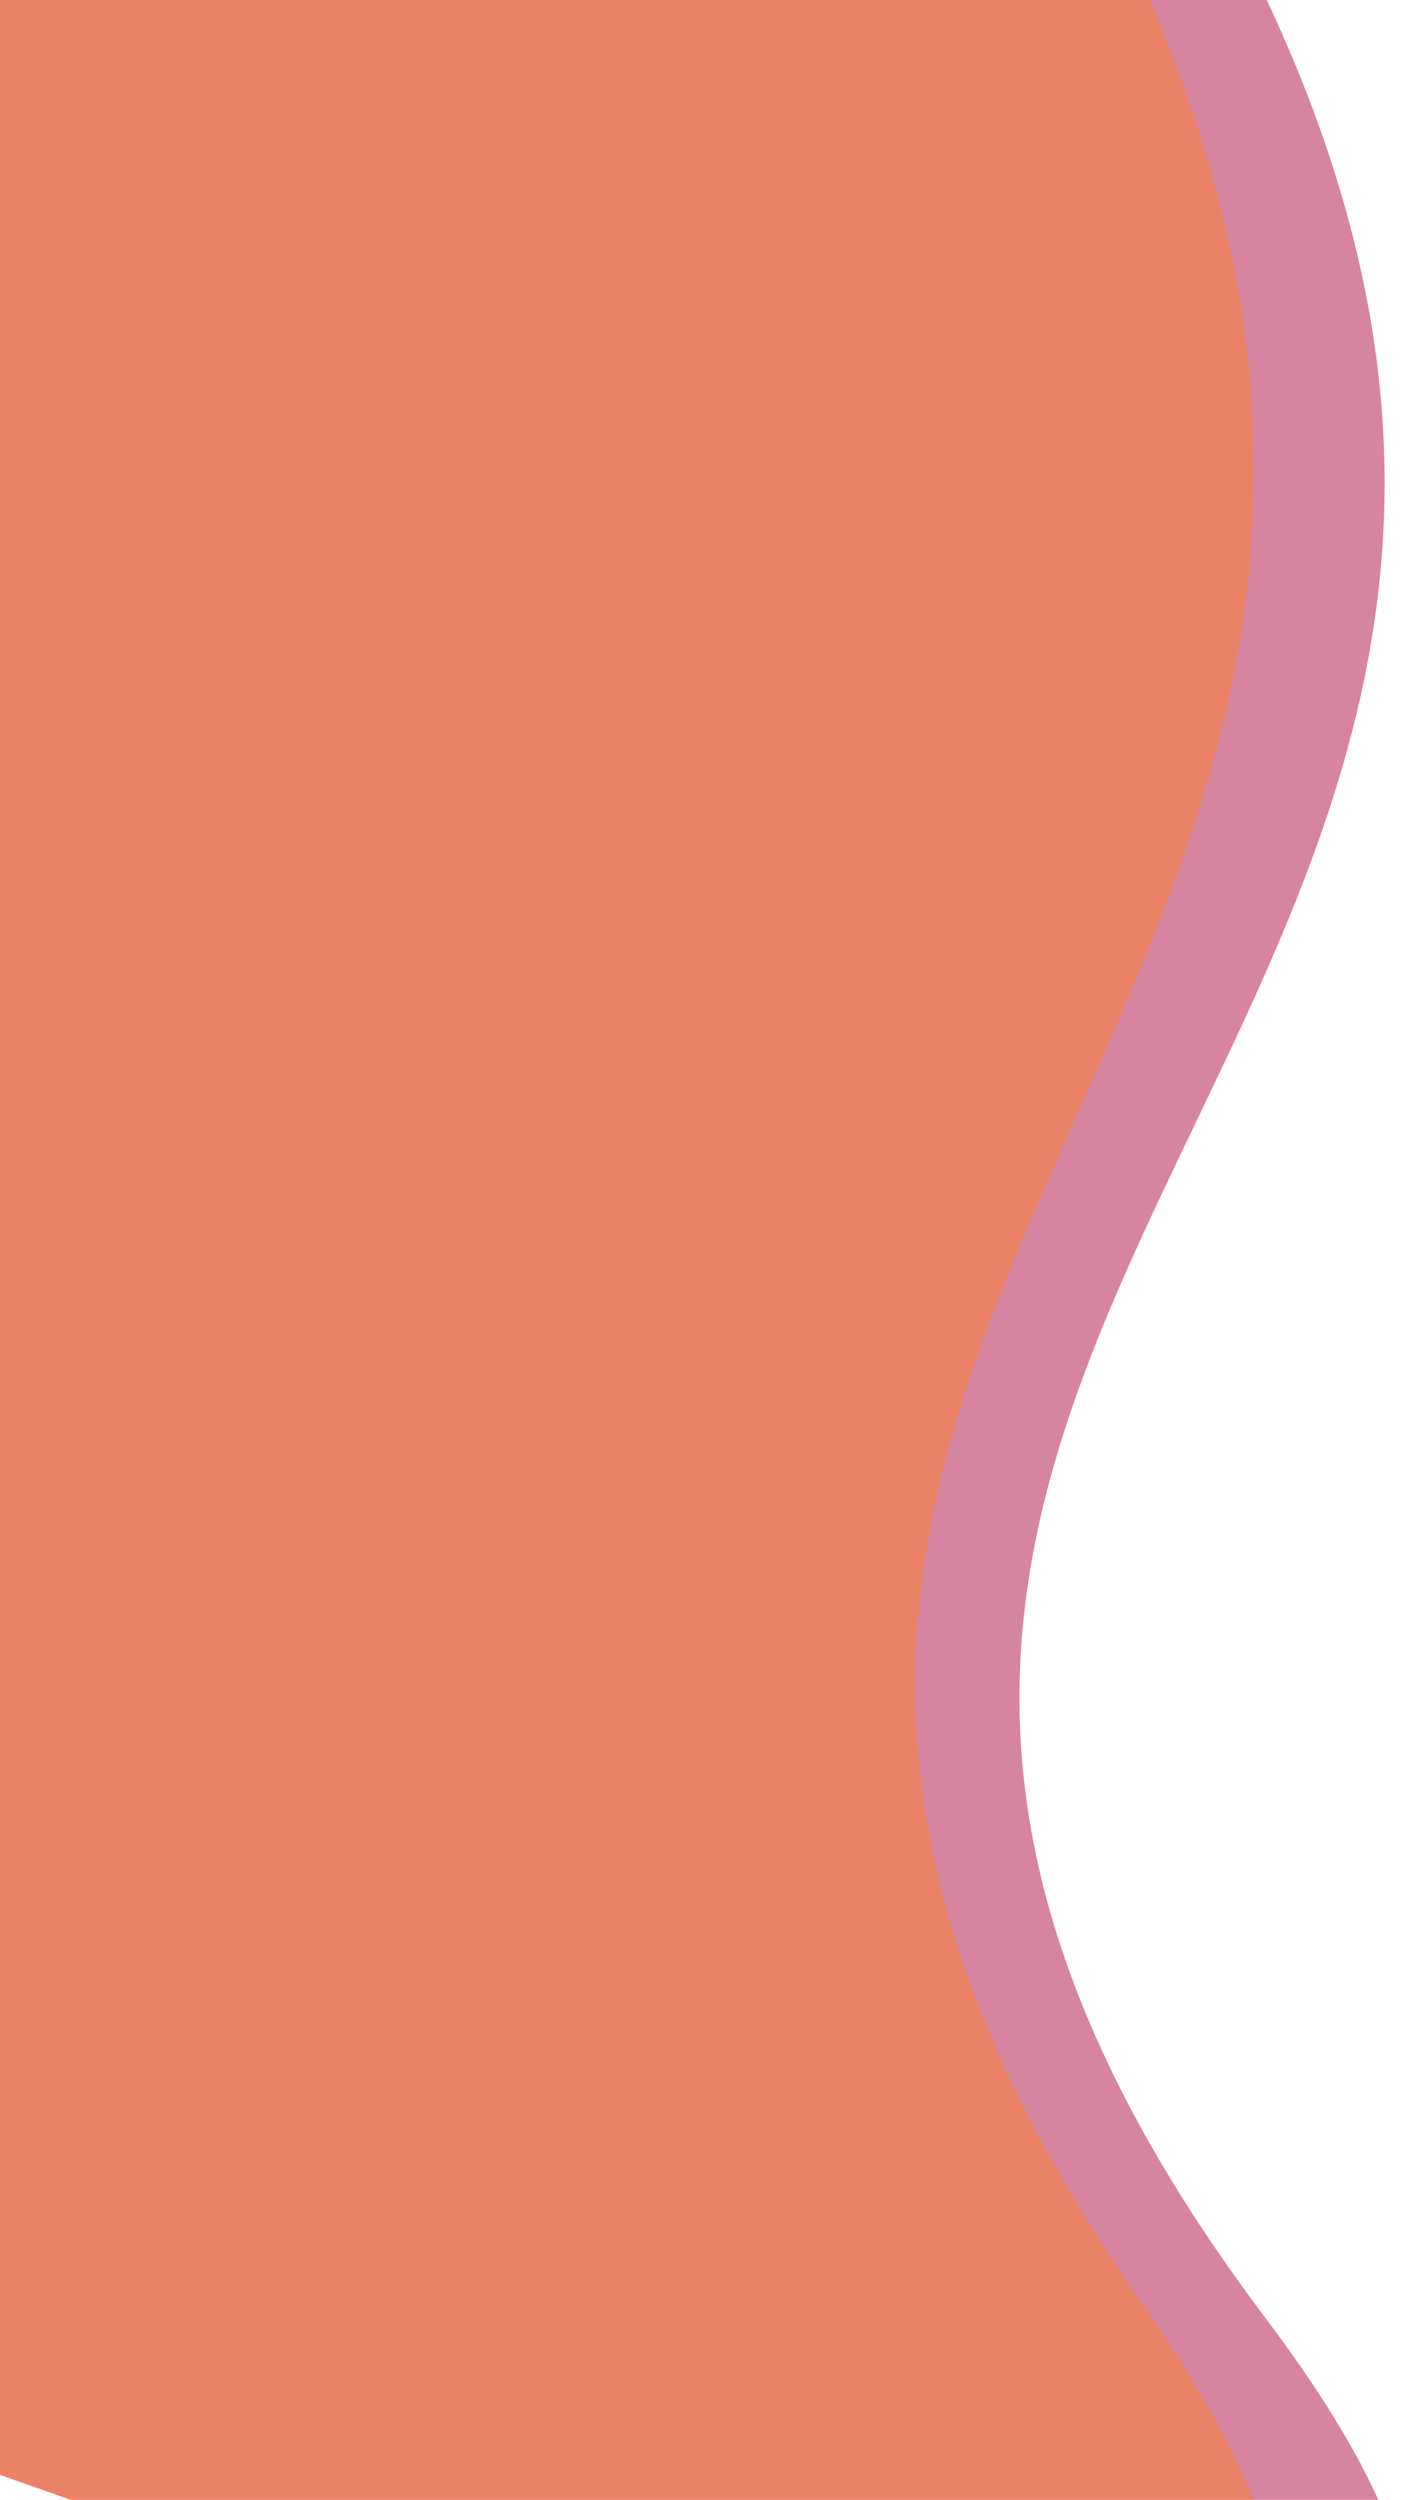 <svg width="577" height="1024" viewBox="0 0 577 1024" fill="none" xmlns="http://www.w3.org/2000/svg">
<path d="M-171 -1.149C-171 -1.149 316.968 -428.192 518.573 -1.149C720.177 425.894 212.575 543.331 518.573 949.486C824.571 1355.64 -171 949.486 -171 949.486V-1.149Z" fill="#BC3362" fill-opacity="0.6"/>
<path d="M-171 -6.218C-171 -6.218 281.62 -433.228 468.62 -6.218C655.62 420.792 184.789 538.22 468.62 944.344C752.451 1350.47 -171 944.344 -171 944.344V-6.218Z" fill="#F68041" fill-opacity="0.6"/>
</svg>
